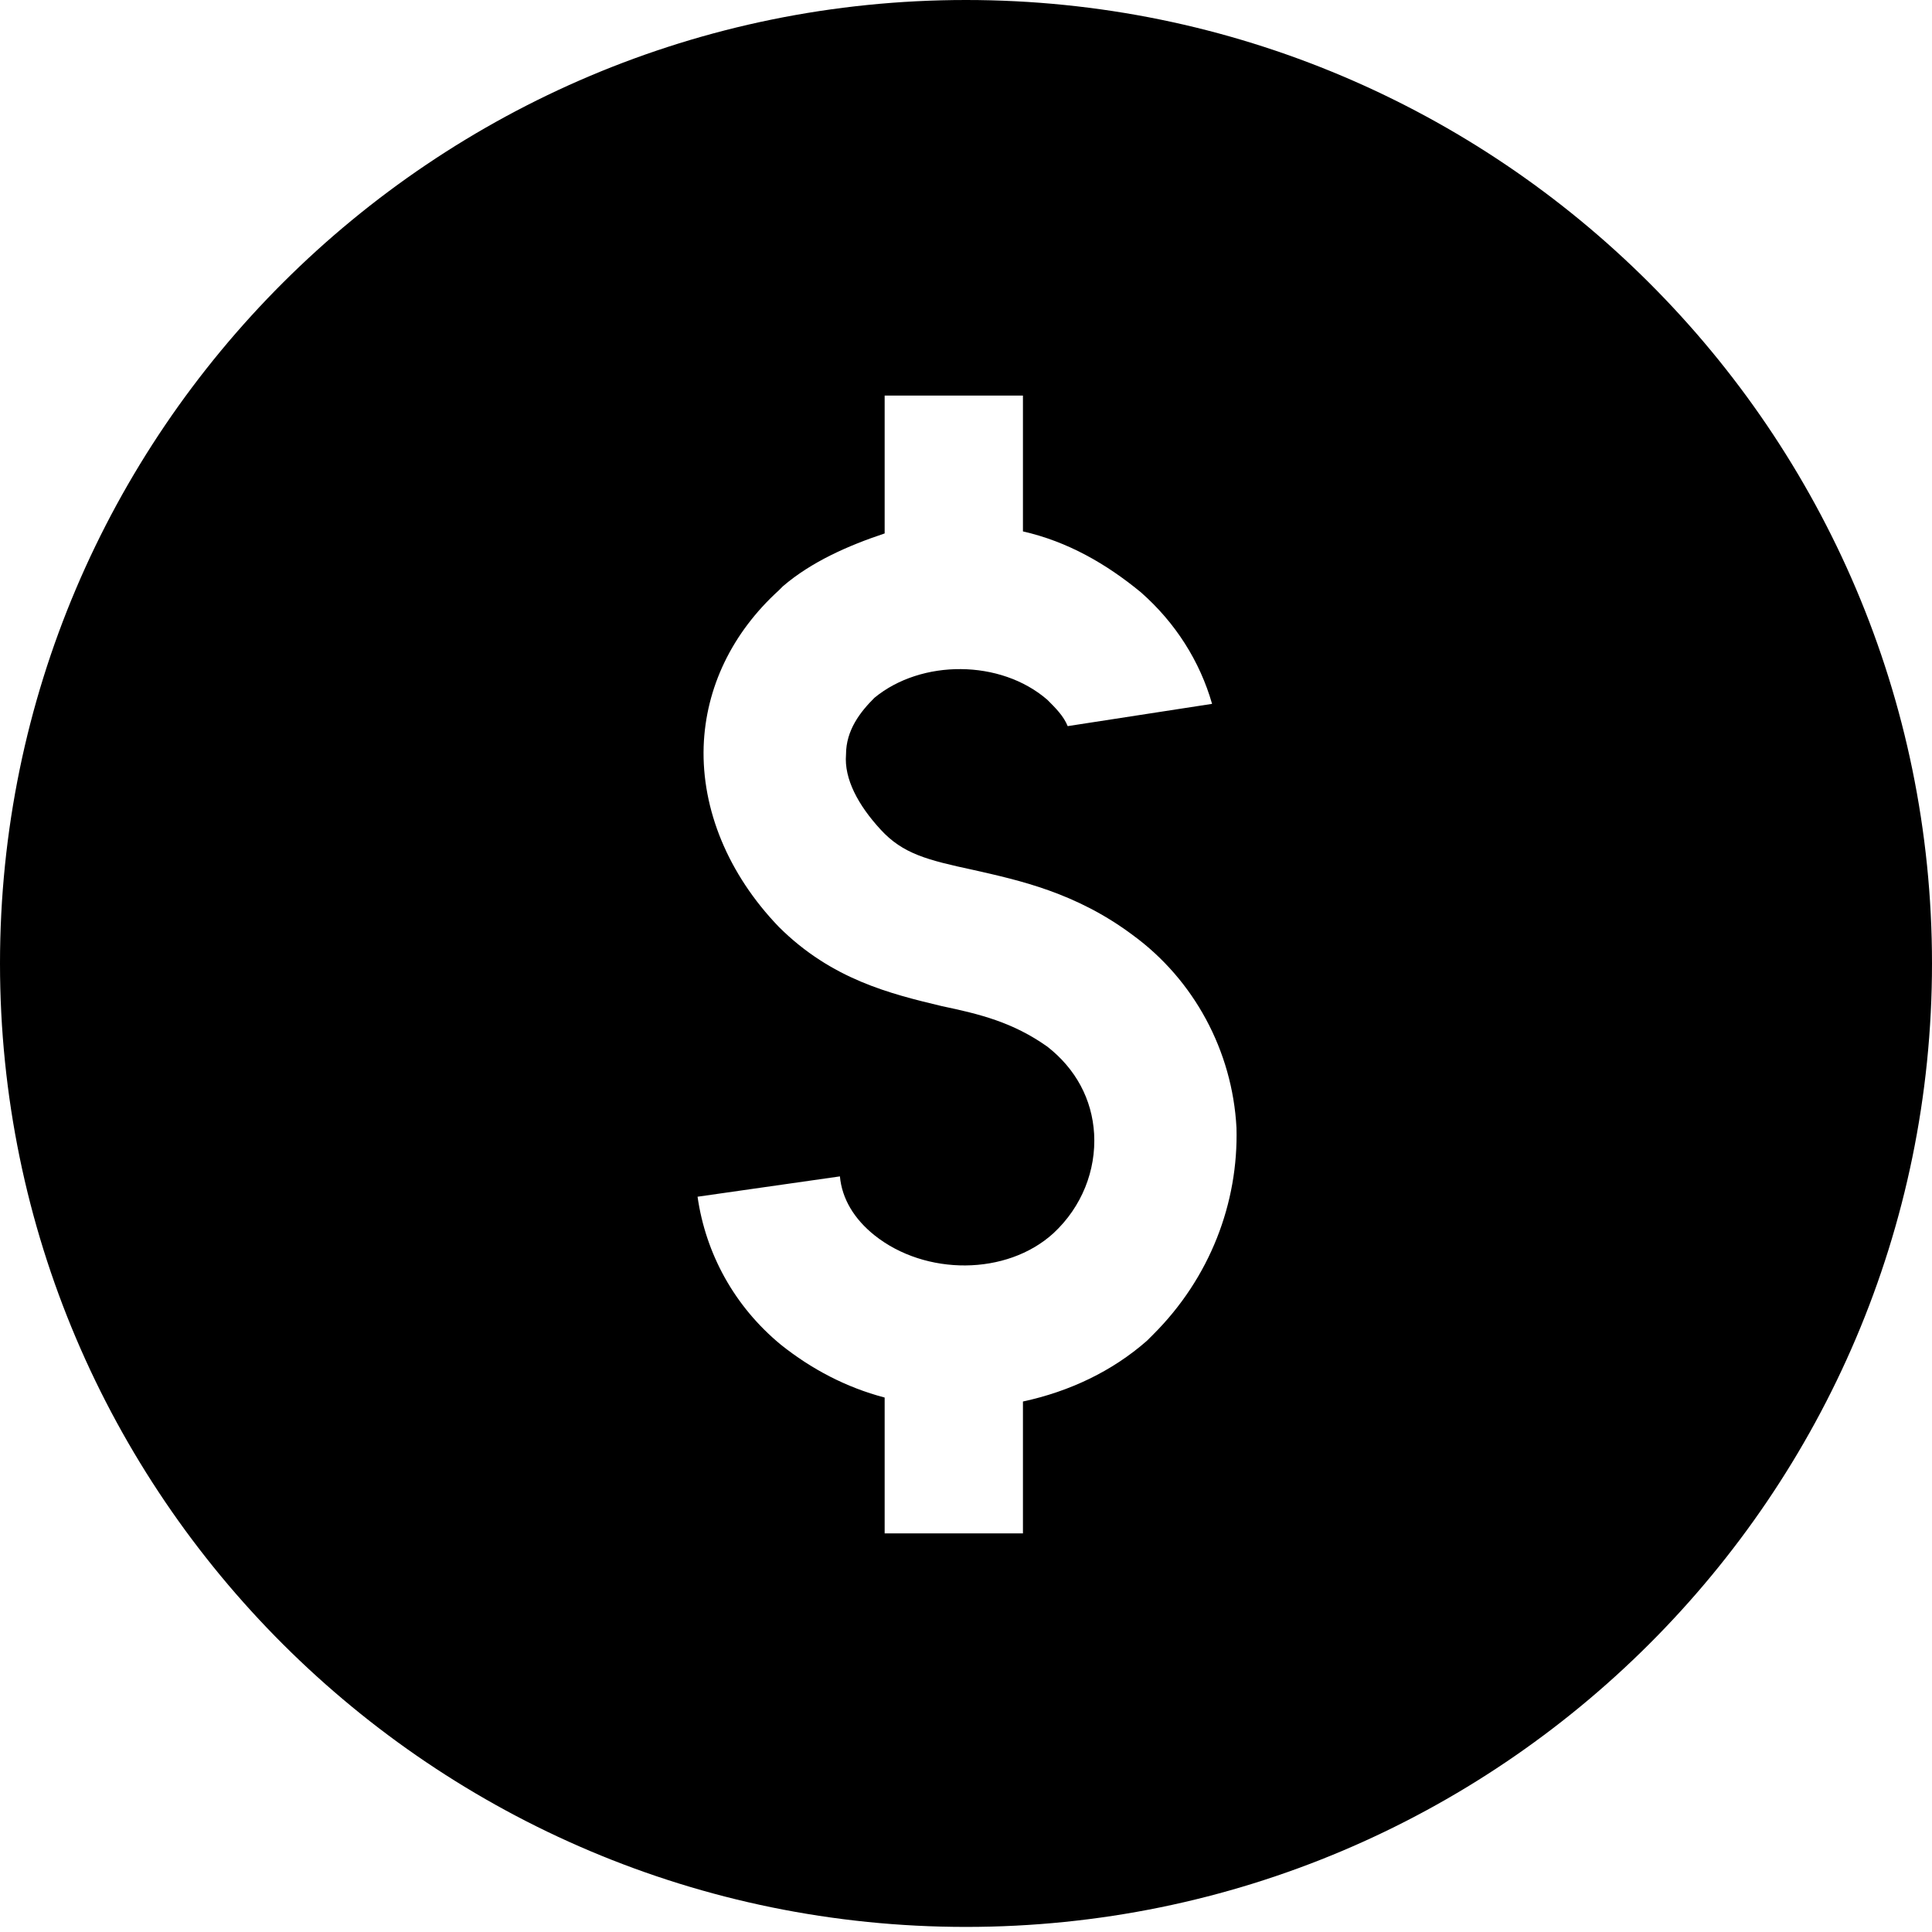 <svg class="css-1cgozl8" height="19" viewBox="0 0 19 19" width="19" xmlns="http://www.w3.org/2000/svg"><path d="M9.5 0C4.26 0 0 4.249 0 9.475C0 14.701 4.26 18.95 9.5 18.95C14.74 18.95 19 14.701 19 9.475C19 4.249 14.74 0 9.5 0ZM11.34 13.125L11.28 13.185C10.94 13.484 10.52 13.684 10.06 13.783V15.08H8.7V13.744C8.32 13.644 7.98 13.464 7.68 13.225C7.22 12.846 6.94 12.327 6.86 11.769L8.26 11.569C8.28 11.789 8.4 11.988 8.6 12.148C9.1 12.547 9.9 12.547 10.36 12.128C10.64 11.868 10.78 11.509 10.76 11.15C10.74 10.811 10.58 10.512 10.3 10.293C9.96 10.053 9.64 9.974 9.26 9.894C8.76 9.774 8.18 9.634 7.66 9.116C7.16 8.597 6.9 7.959 6.92 7.341C6.94 6.762 7.2 6.223 7.66 5.805L7.68 5.785C7.7 5.765 7.7 5.765 7.7 5.765C7.98 5.525 8.34 5.366 8.7 5.246V3.89H10.06V5.226C10.5 5.326 10.88 5.545 11.22 5.825C11.56 6.124 11.8 6.503 11.92 6.922L10.5 7.141C10.46 7.041 10.38 6.962 10.3 6.882C9.84 6.483 9.06 6.483 8.6 6.862C8.46 7.001 8.32 7.181 8.32 7.42C8.3 7.66 8.44 7.919 8.66 8.158C8.88 8.398 9.12 8.458 9.58 8.557C10.02 8.657 10.58 8.777 11.14 9.196C11.74 9.634 12.12 10.333 12.16 11.091C12.18 11.829 11.9 12.567 11.34 13.125Z"></path></svg>
